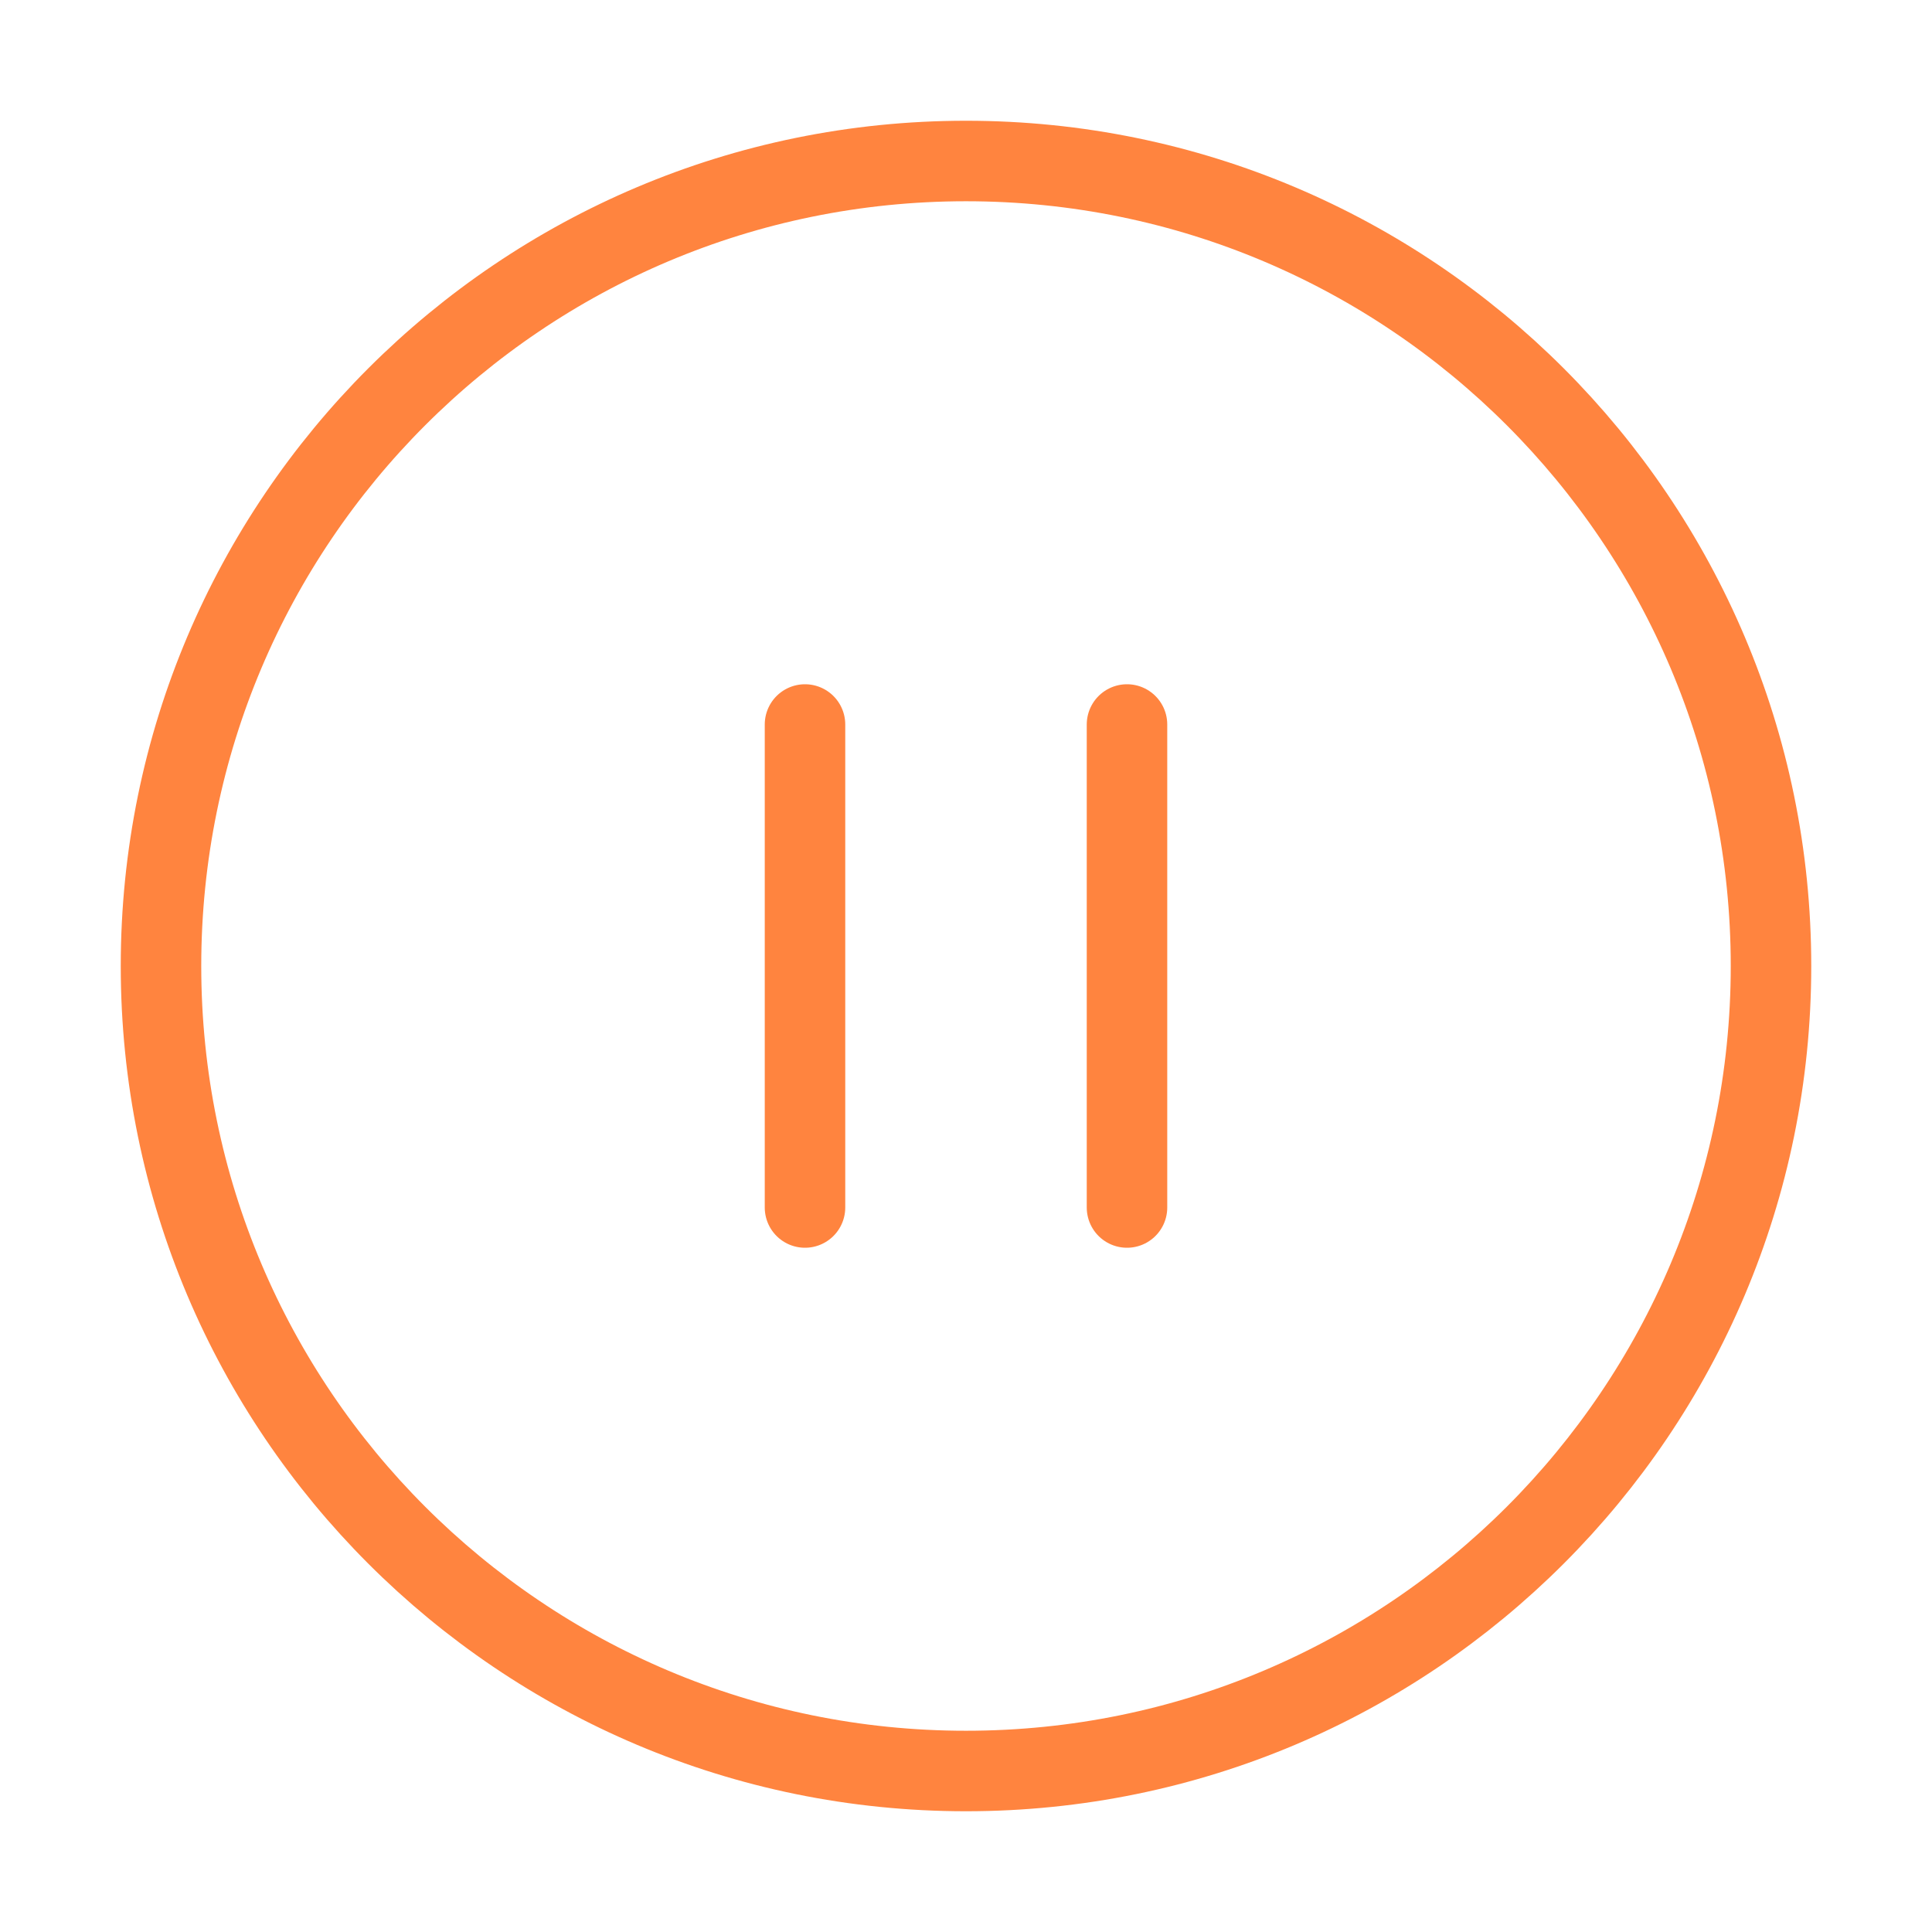 <svg width="24" height="24" viewBox="0 0 24 24" fill="none" xmlns="http://www.w3.org/2000/svg">
<path d="M12 22C17.523 22 22 17.523 22 12C22 6.477 17.523 2 12 2C6.477 2 2 6.477 2 12C2 17.523 6.477 22 12 22Z" stroke="#FF843F" stroke-linecap="round" stroke-linejoin="round"/>
<path d="M10 15V9" stroke="#FF843F" stroke-linecap="round" stroke-linejoin="round"/>
<path d="M14 15V9" stroke="#FF843F" stroke-linecap="round" stroke-linejoin="round"/>
</svg>
